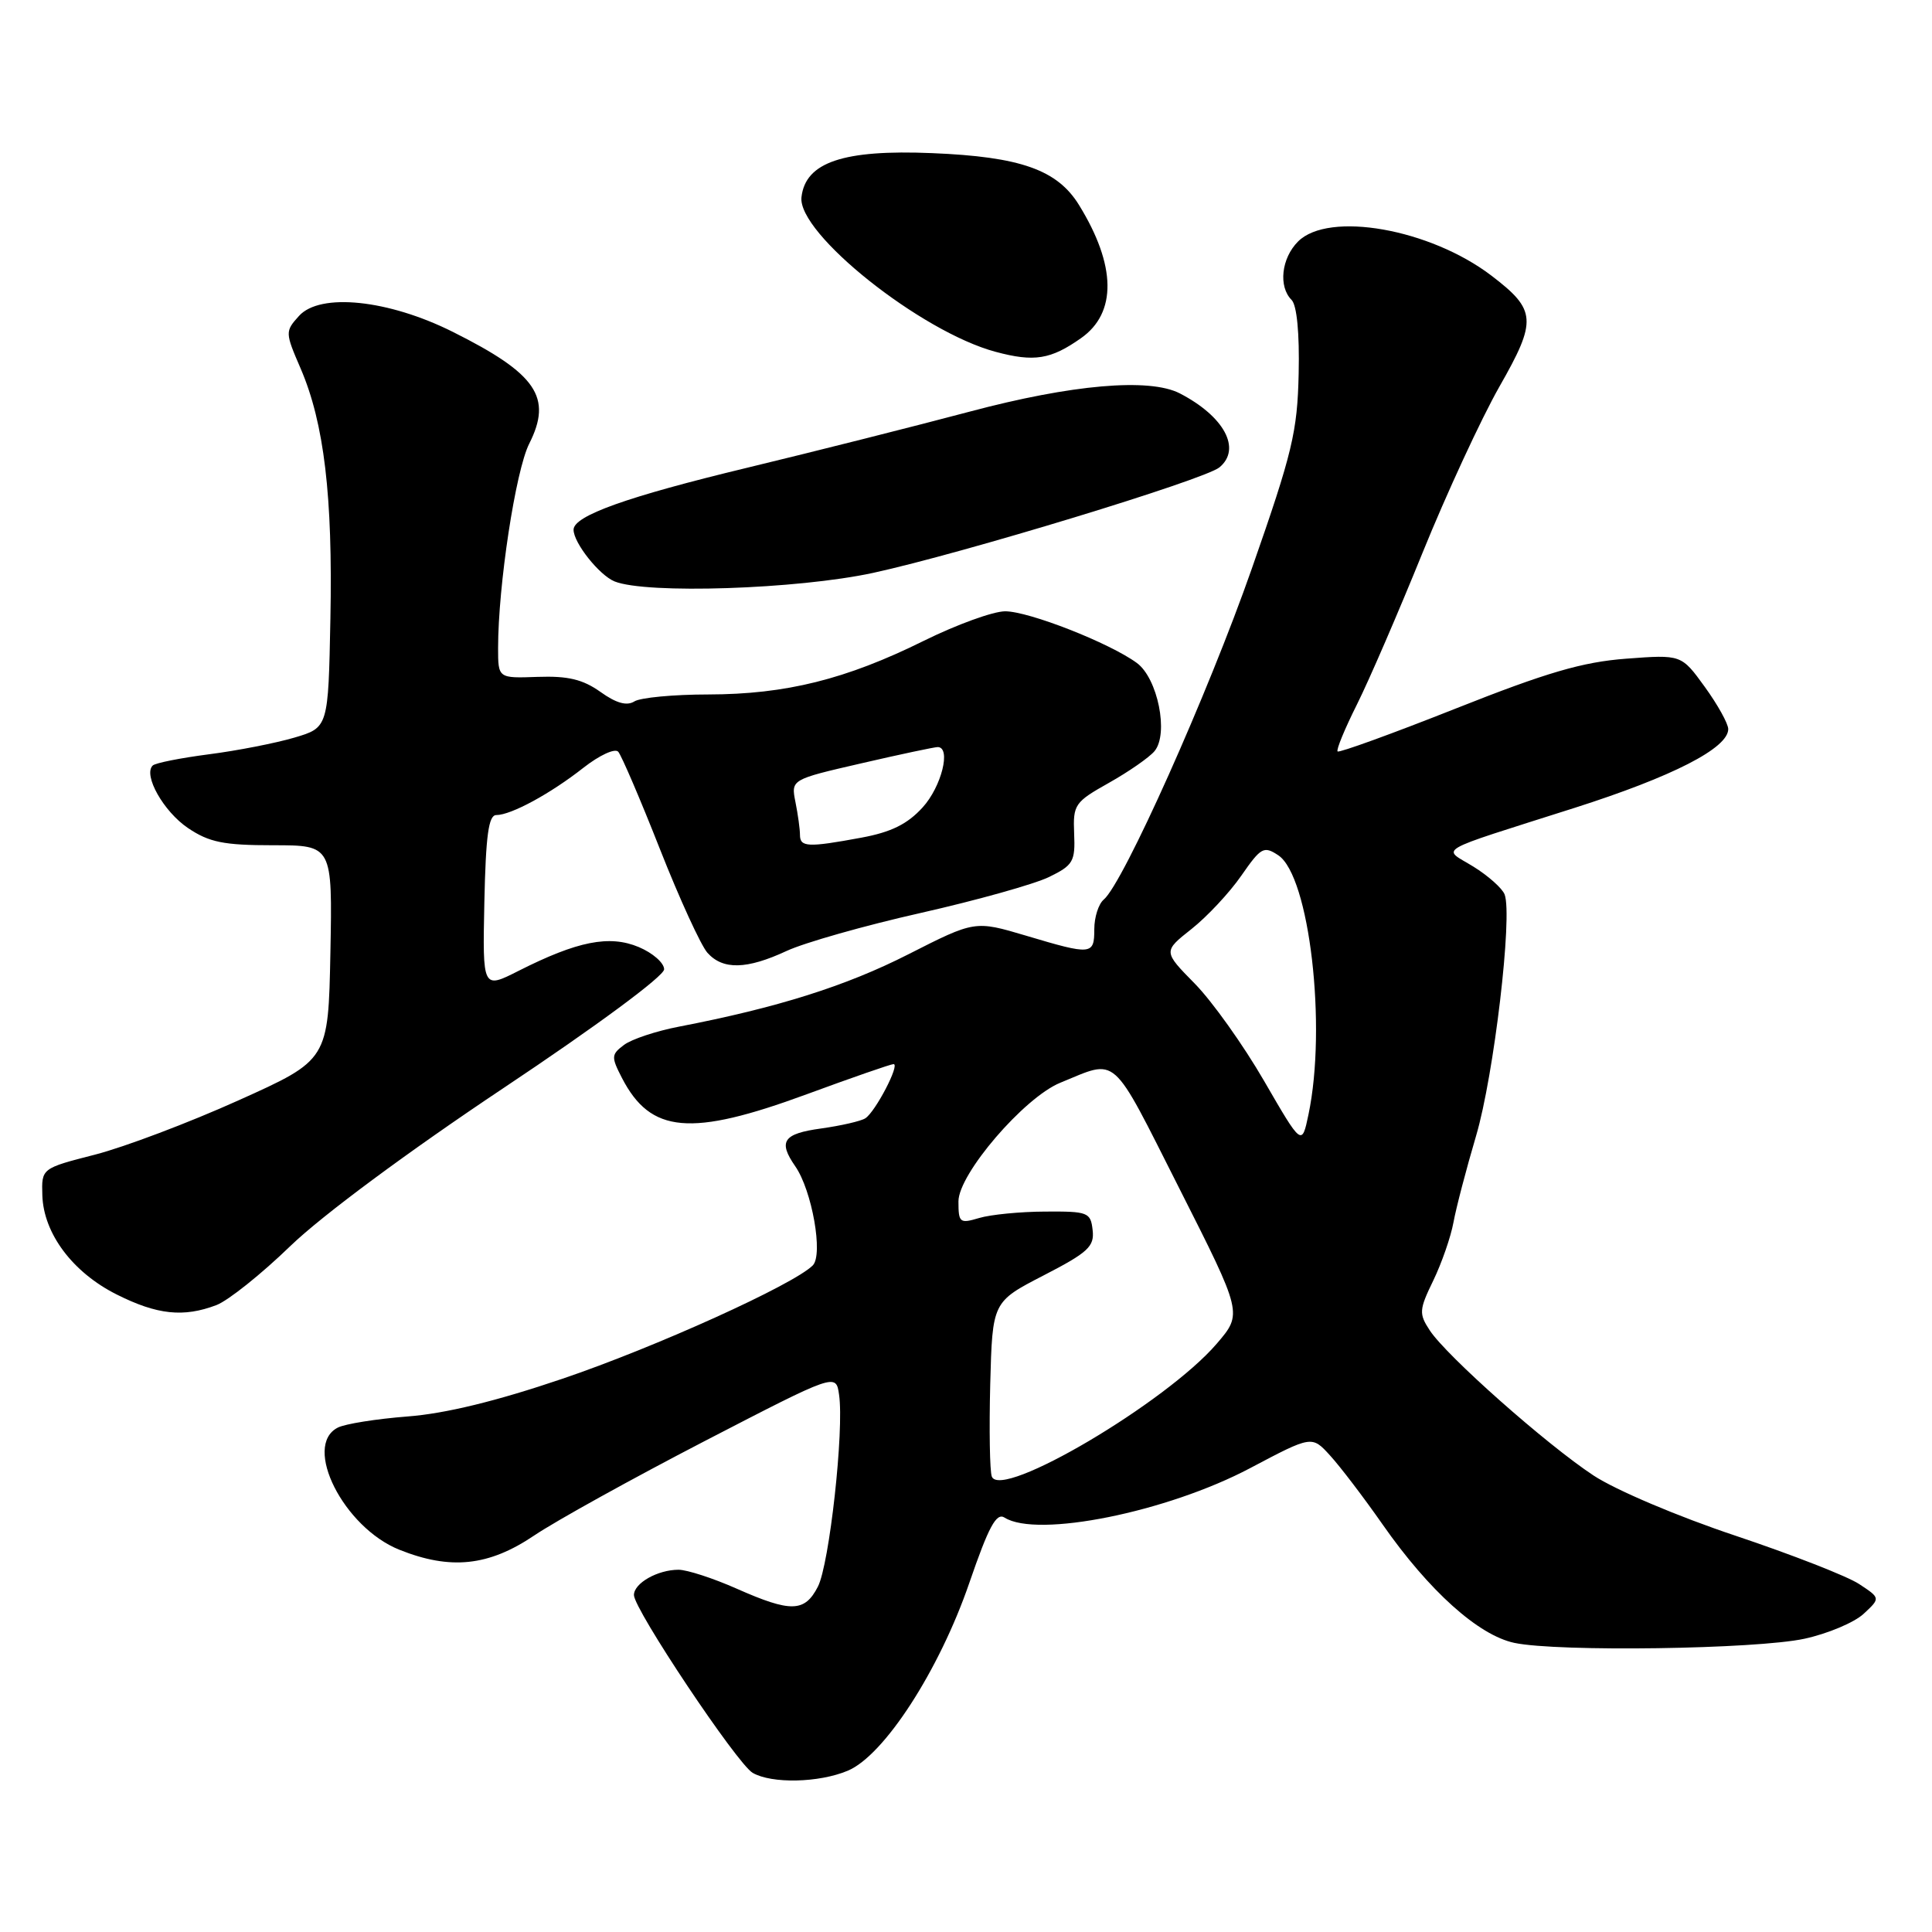 <?xml version="1.0" encoding="UTF-8" standalone="no"?>
<!DOCTYPE svg PUBLIC "-//W3C//DTD SVG 1.1//EN" "http://www.w3.org/Graphics/SVG/1.1/DTD/svg11.dtd" >
<svg xmlns="http://www.w3.org/2000/svg" xmlns:xlink="http://www.w3.org/1999/xlink" version="1.1" viewBox="0 0 256 256">
 <g >
 <path fill="currentColor"
d=" M 112.33 234.63 C 117.15 232.62 124.46 221.32 128.44 209.74 C 131.01 202.27 132.02 200.40 133.11 201.09 C 137.44 203.83 154.65 200.36 165.66 194.53 C 173.83 190.21 173.83 190.21 176.24 192.86 C 177.57 194.31 180.71 198.43 183.21 202.01 C 189.36 210.81 195.90 216.68 200.66 217.69 C 206.42 218.91 232.71 218.53 239.11 217.14 C 242.19 216.47 245.72 214.98 246.94 213.84 C 249.18 211.76 249.18 211.76 246.34 209.89 C 244.78 208.86 237.40 205.98 229.96 203.49 C 222.35 200.95 214.10 197.45 211.15 195.51 C 204.90 191.39 191.67 179.67 189.45 176.28 C 188.00 174.07 188.03 173.56 189.92 169.67 C 191.04 167.35 192.24 163.89 192.59 161.98 C 192.94 160.06 194.29 154.90 195.59 150.50 C 197.95 142.53 200.45 121.34 199.37 118.52 C 199.06 117.71 197.20 116.05 195.23 114.83 C 191.08 112.27 189.64 113.10 208.60 107.06 C 221.62 102.91 229.00 99.13 229.00 96.61 C 229.00 95.89 227.60 93.37 225.89 91.01 C 222.79 86.73 222.79 86.73 215.47 87.28 C 209.68 87.72 204.95 89.10 192.88 93.89 C 184.48 97.22 177.44 99.77 177.24 99.57 C 177.03 99.37 178.19 96.57 179.80 93.35 C 181.41 90.13 185.32 81.08 188.50 73.23 C 191.68 65.39 196.26 55.49 198.68 51.23 C 203.69 42.45 203.59 41.08 197.63 36.53 C 189.49 30.32 176.05 27.95 172.00 32.00 C 169.79 34.21 169.37 37.97 171.14 39.74 C 171.84 40.44 172.20 44.14 172.08 49.50 C 171.91 57.22 171.26 59.95 165.88 75.32 C 160.09 91.88 148.83 117.05 146.25 119.20 C 145.56 119.78 145.00 121.54 145.00 123.12 C 145.00 126.55 144.66 126.58 135.95 123.98 C 129.18 121.97 129.18 121.97 120.34 126.46 C 112.06 130.67 103.00 133.52 90.00 136.03 C 86.97 136.61 83.68 137.70 82.68 138.46 C 80.99 139.73 80.97 140.04 82.42 142.85 C 86.22 150.19 91.50 150.66 106.88 145.00 C 112.86 142.80 118.04 141.00 118.40 141.00 C 119.29 141.00 115.99 147.33 114.66 148.18 C 114.07 148.56 111.44 149.16 108.80 149.53 C 103.78 150.22 103.08 151.23 105.37 154.53 C 107.60 157.73 109.11 166.28 107.69 167.68 C 105.10 170.25 86.81 178.53 74.50 182.70 C 65.81 185.65 59.01 187.31 54.00 187.69 C 49.88 188.01 45.71 188.67 44.75 189.17 C 40.07 191.58 45.53 202.39 52.92 205.35 C 59.69 208.06 64.75 207.53 70.77 203.47 C 73.66 201.52 83.84 195.89 93.39 190.94 C 110.77 181.95 110.77 181.95 111.18 184.80 C 111.87 189.48 109.90 207.29 108.37 210.25 C 106.62 213.64 104.80 213.69 97.60 210.50 C 94.49 209.12 91.03 208.00 89.91 208.00 C 87.14 208.00 84.00 209.78 84.00 211.35 C 84.00 213.25 97.66 233.70 99.73 234.91 C 102.25 236.37 108.50 236.24 112.33 234.63 Z  M 28.68 172.93 C 30.23 172.34 34.64 168.82 38.49 165.09 C 42.68 161.05 54.05 152.62 66.75 144.15 C 79.08 135.93 88.00 129.33 88.00 128.44 C 88.00 127.59 86.49 126.27 84.64 125.49 C 80.74 123.86 76.52 124.70 68.72 128.64 C 63.94 131.06 63.94 131.06 64.18 119.53 C 64.37 110.69 64.74 108.00 65.76 108.00 C 67.72 108.00 72.95 105.16 77.31 101.73 C 79.43 100.07 81.48 99.12 81.92 99.61 C 82.35 100.10 84.84 105.90 87.44 112.50 C 90.04 119.10 92.88 125.29 93.74 126.25 C 95.79 128.54 98.95 128.46 104.22 126.01 C 106.58 124.91 114.58 122.64 122.00 120.97 C 129.43 119.29 137.07 117.15 139.00 116.21 C 142.20 114.65 142.49 114.15 142.33 110.46 C 142.17 106.61 142.40 106.28 146.94 103.73 C 149.57 102.25 152.29 100.36 152.98 99.53 C 154.89 97.23 153.41 89.87 150.63 87.84 C 147.01 85.19 136.33 81.00 133.19 81.00 C 131.61 81.00 126.76 82.76 122.41 84.91 C 112.09 90.02 104.13 92.00 93.86 92.02 C 89.26 92.02 84.85 92.44 84.06 92.94 C 83.06 93.57 81.65 93.18 79.56 91.68 C 77.22 90.02 75.26 89.55 71.25 89.69 C 66.00 89.88 66.00 89.88 66.00 85.86 C 66.00 77.59 68.32 62.37 70.12 58.80 C 73.23 52.64 71.11 49.53 60.01 43.98 C 51.46 39.70 42.42 38.76 39.62 41.86 C 37.77 43.91 37.77 44.05 39.84 48.84 C 42.95 56.07 44.10 65.76 43.78 81.96 C 43.50 96.41 43.50 96.41 39.00 97.74 C 36.52 98.47 31.42 99.47 27.67 99.95 C 23.91 100.44 20.56 101.10 20.23 101.44 C 18.95 102.71 21.68 107.54 24.91 109.72 C 27.72 111.61 29.63 112.00 36.18 112.00 C 44.05 112.00 44.05 112.00 43.78 126.22 C 43.50 140.45 43.50 140.45 31.61 145.80 C 25.07 148.75 16.52 151.98 12.61 152.99 C 5.50 154.81 5.50 154.81 5.61 158.39 C 5.77 163.45 9.63 168.60 15.45 171.52 C 20.82 174.22 24.32 174.59 28.68 172.93 Z  M 115.69 75.91 C 127.44 73.36 159.61 63.56 161.58 61.93 C 164.54 59.48 162.22 55.17 156.32 52.12 C 152.28 50.05 142.03 50.94 128.50 54.54 C 121.35 56.44 108.08 59.79 99.00 61.98 C 83.10 65.81 76.00 68.34 76.00 70.19 C 76.00 71.93 79.40 76.21 81.43 77.04 C 85.65 78.74 105.65 78.08 115.69 75.91 Z  M 143.25 44.80 C 148.00 41.46 147.91 35.18 142.99 27.19 C 140.11 22.50 135.23 20.77 123.50 20.29 C 111.76 19.80 106.73 21.49 106.20 26.12 C 105.64 30.91 122.04 43.98 131.93 46.62 C 137.03 47.99 139.23 47.64 143.25 44.80 Z  M 131.42 195.65 C 131.15 194.95 131.06 189.45 131.21 183.44 C 131.50 172.50 131.50 172.50 138.28 169.00 C 144.18 165.96 145.03 165.17 144.78 163.00 C 144.52 160.64 144.17 160.50 138.50 160.54 C 135.20 160.55 131.26 160.94 129.75 161.39 C 127.17 162.16 127.00 162.02 127.00 159.19 C 127.00 155.56 135.70 145.43 140.49 143.47 C 148.21 140.32 147.09 139.32 156.27 157.48 C 164.65 174.05 164.65 174.05 161.23 178.04 C 154.57 185.82 132.62 198.79 131.42 195.65 Z  M 167.50 143.23 C 164.75 138.48 160.62 132.68 158.31 130.33 C 154.12 126.07 154.12 126.07 157.89 123.09 C 159.96 121.45 162.93 118.27 164.48 116.03 C 167.09 112.27 167.46 112.06 169.38 113.33 C 173.51 116.08 175.83 136.01 173.38 147.68 C 172.50 151.87 172.50 151.87 167.50 143.23 Z  M 106.00 110.62 C 106.00 109.87 105.73 107.91 105.40 106.27 C 104.81 103.29 104.81 103.29 114.15 101.14 C 119.29 99.95 123.84 98.99 124.25 98.99 C 126.06 99.01 124.76 104.24 122.25 106.99 C 120.23 109.21 118.07 110.27 114.11 111.00 C 107.04 112.31 106.00 112.26 106.00 110.62 Z "/>
</g>
</svg>